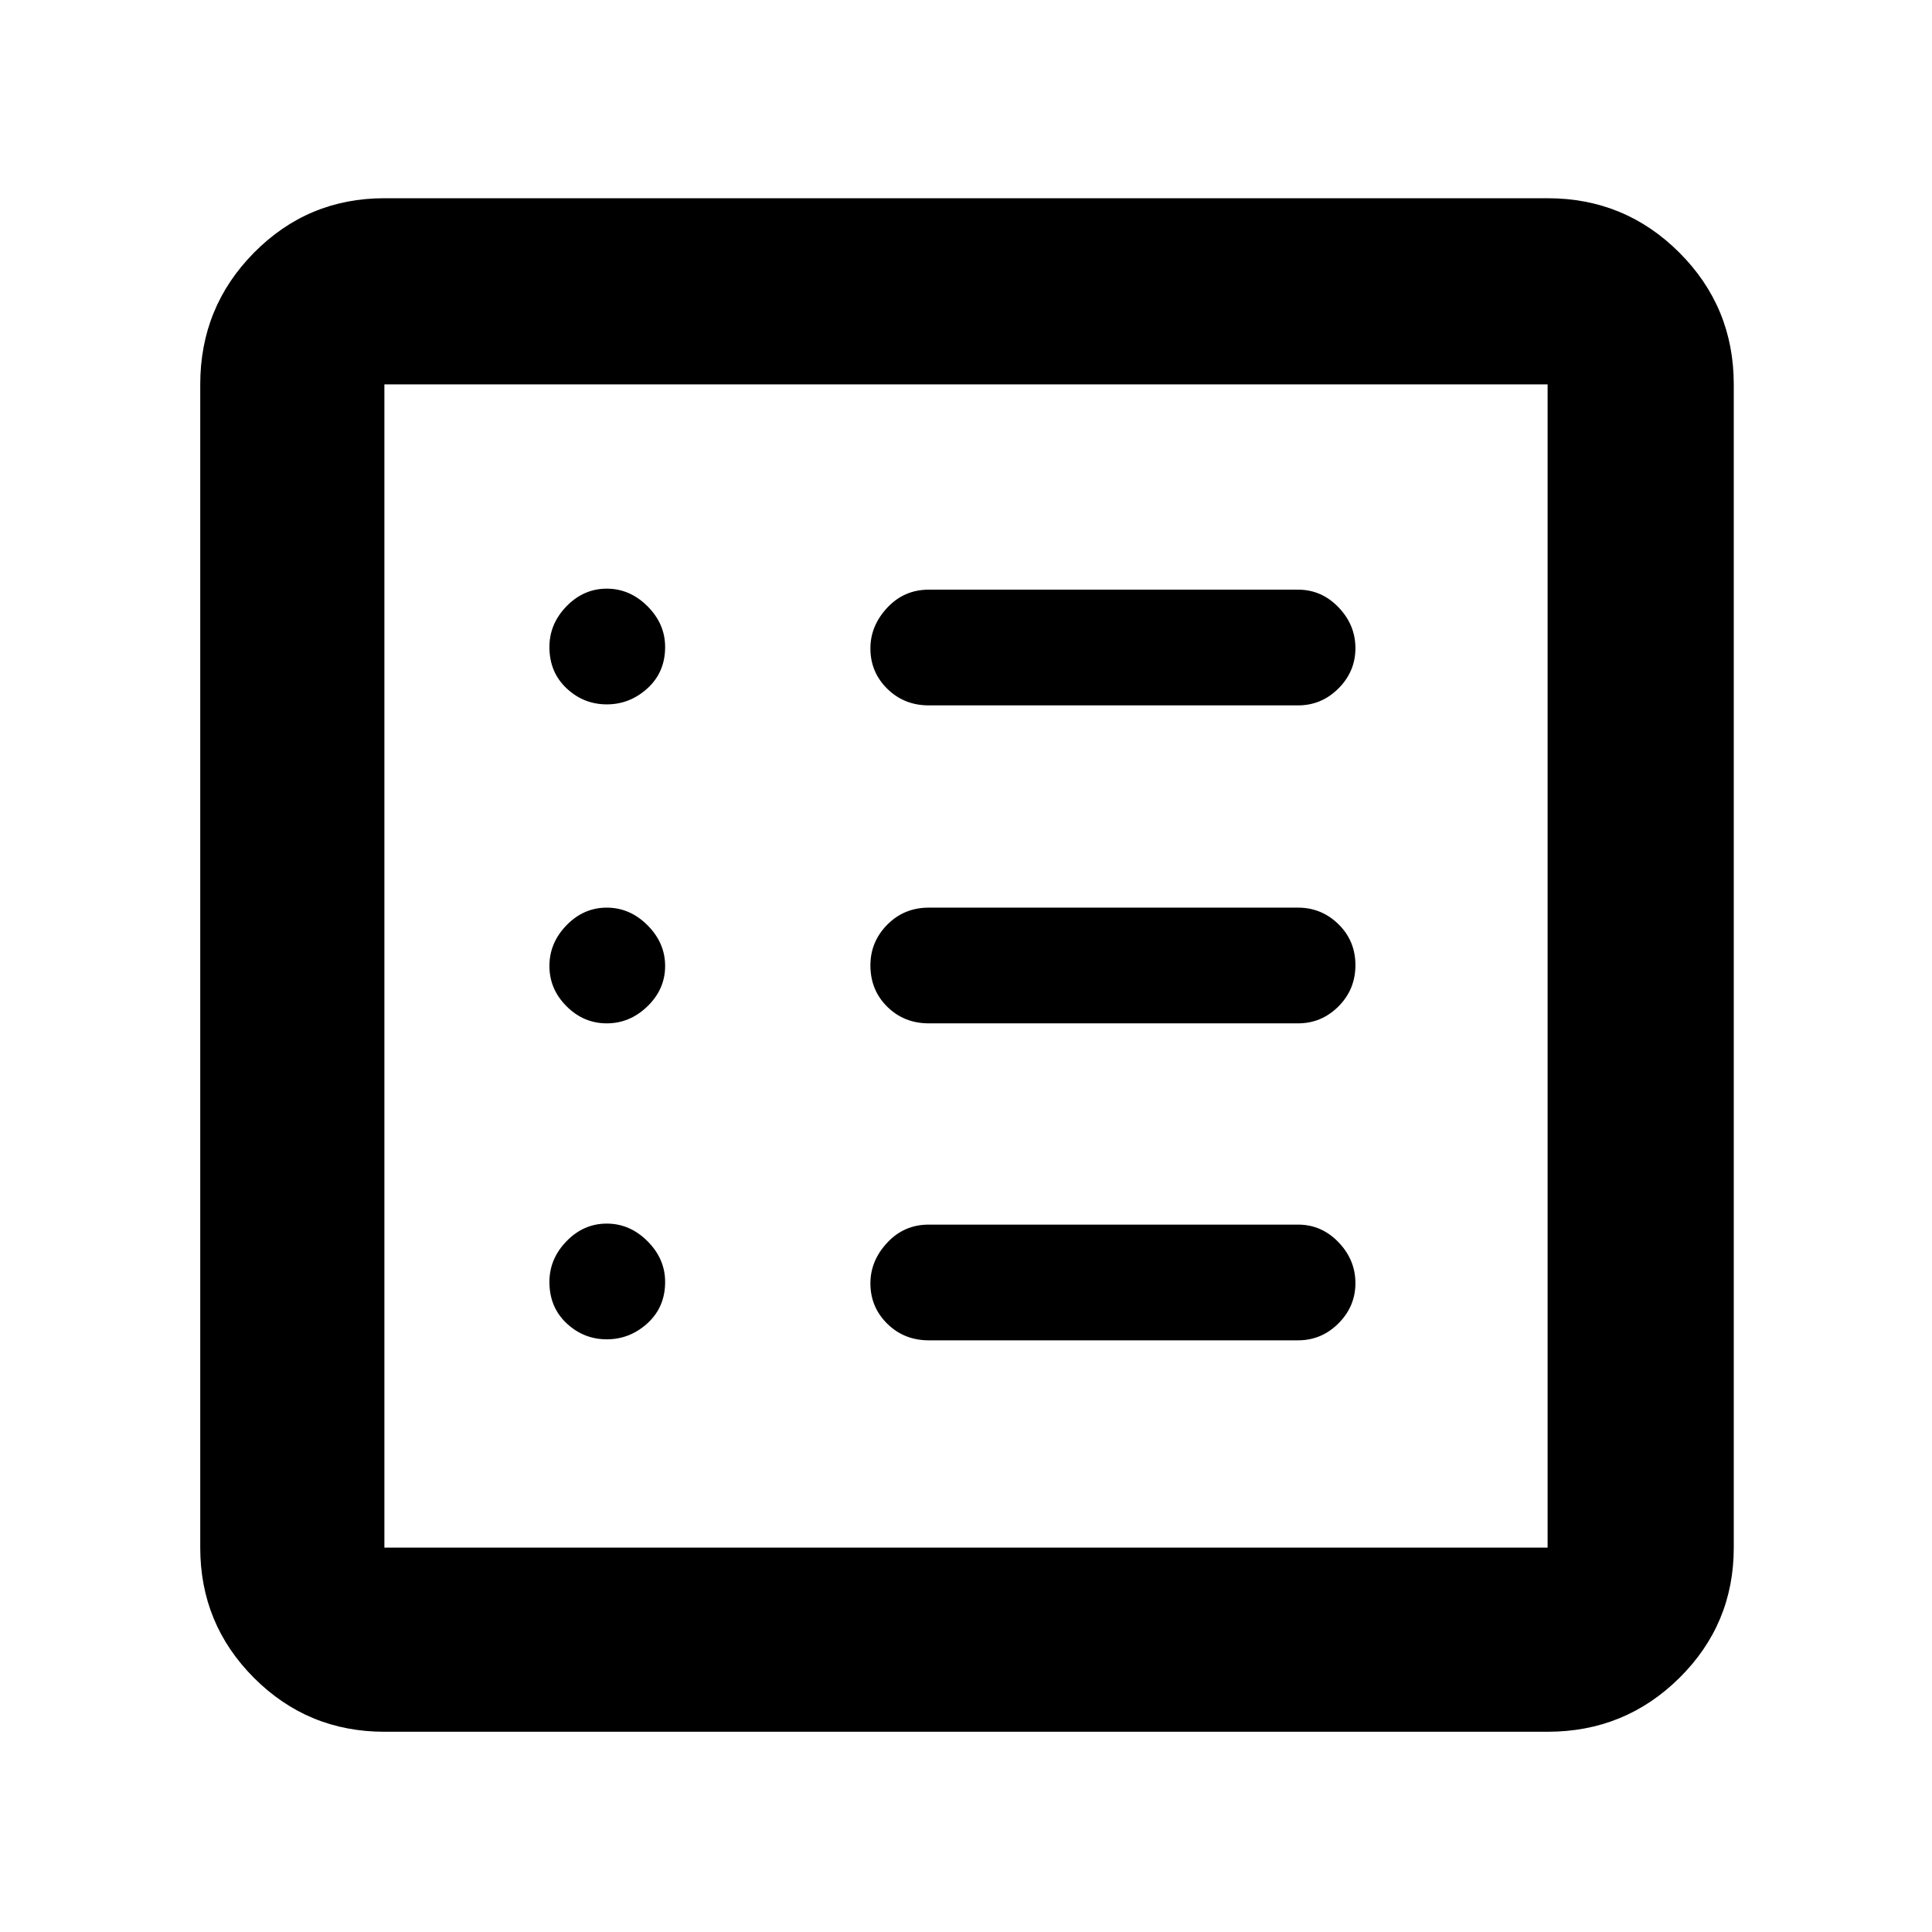 <svg xmlns="http://www.w3.org/2000/svg" height="48" viewBox="0 -960 960 960" width="48"><path d="M301.5-294.5q11.5 0 20.25-8t8.75-20.5q0-11.5-8.75-20.25T301.5-352q-11.5 0-20 8.75T273-323q0 12.5 8.5 20.5t20 8Zm0-157q11.5 0 20.25-8.5t8.75-20q0-11.5-8.75-20.25T301.5-509q-11.5 0-20 8.75T273-480q0 11.5 8.5 20t20 8.5Zm0-158.5q11.5 0 20.25-8t8.75-20.5q0-11.5-8.75-20.25t-20.25-8.75q-11.5 0-20 8.75T273-638.5q0 12.5 8.5 20.5t20 8Zm160 316H645q11.67 0 20.09-8.43 8.41-8.42 8.41-20 0-11.57-8.41-20.32-8.42-8.75-20.09-8.75H461.5q-12.25 0-20.62 8.96-8.38 8.97-8.38 20.22 0 11.82 8.38 20.07 8.37 8.25 20.62 8.25Zm0-157.5H645q11.67 0 20.09-8.43 8.41-8.42 8.41-20.5 0-12.07-8.41-20.32Q656.67-509 645-509H461.5q-12.25 0-20.62 8.46-8.38 8.47-8.38 20.22 0 12.32 8.38 20.57 8.37 8.25 20.62 8.25Zm0-158H645q11.67 0 20.09-8.43 8.41-8.42 8.41-20 0-11.57-8.41-20.32Q656.67-667 645-667H461.5q-12.25 0-20.62 8.96-8.38 8.97-8.38 20.22 0 11.82 8.38 20.07 8.37 8.25 20.62 8.25ZM191-99.5q-38.02 0-64.76-26.74Q99.5-152.98 99.5-191v-578q0-38.43 26.74-65.47Q152.98-861.5 191-861.5h578q38.43 0 65.47 27.03Q861.5-807.43 861.5-769v578q0 38.02-27.03 64.76Q807.43-99.5 769-99.5H191Zm0-91.5h578v-578H191v578Zm0-578v578-578Z"/></svg>
